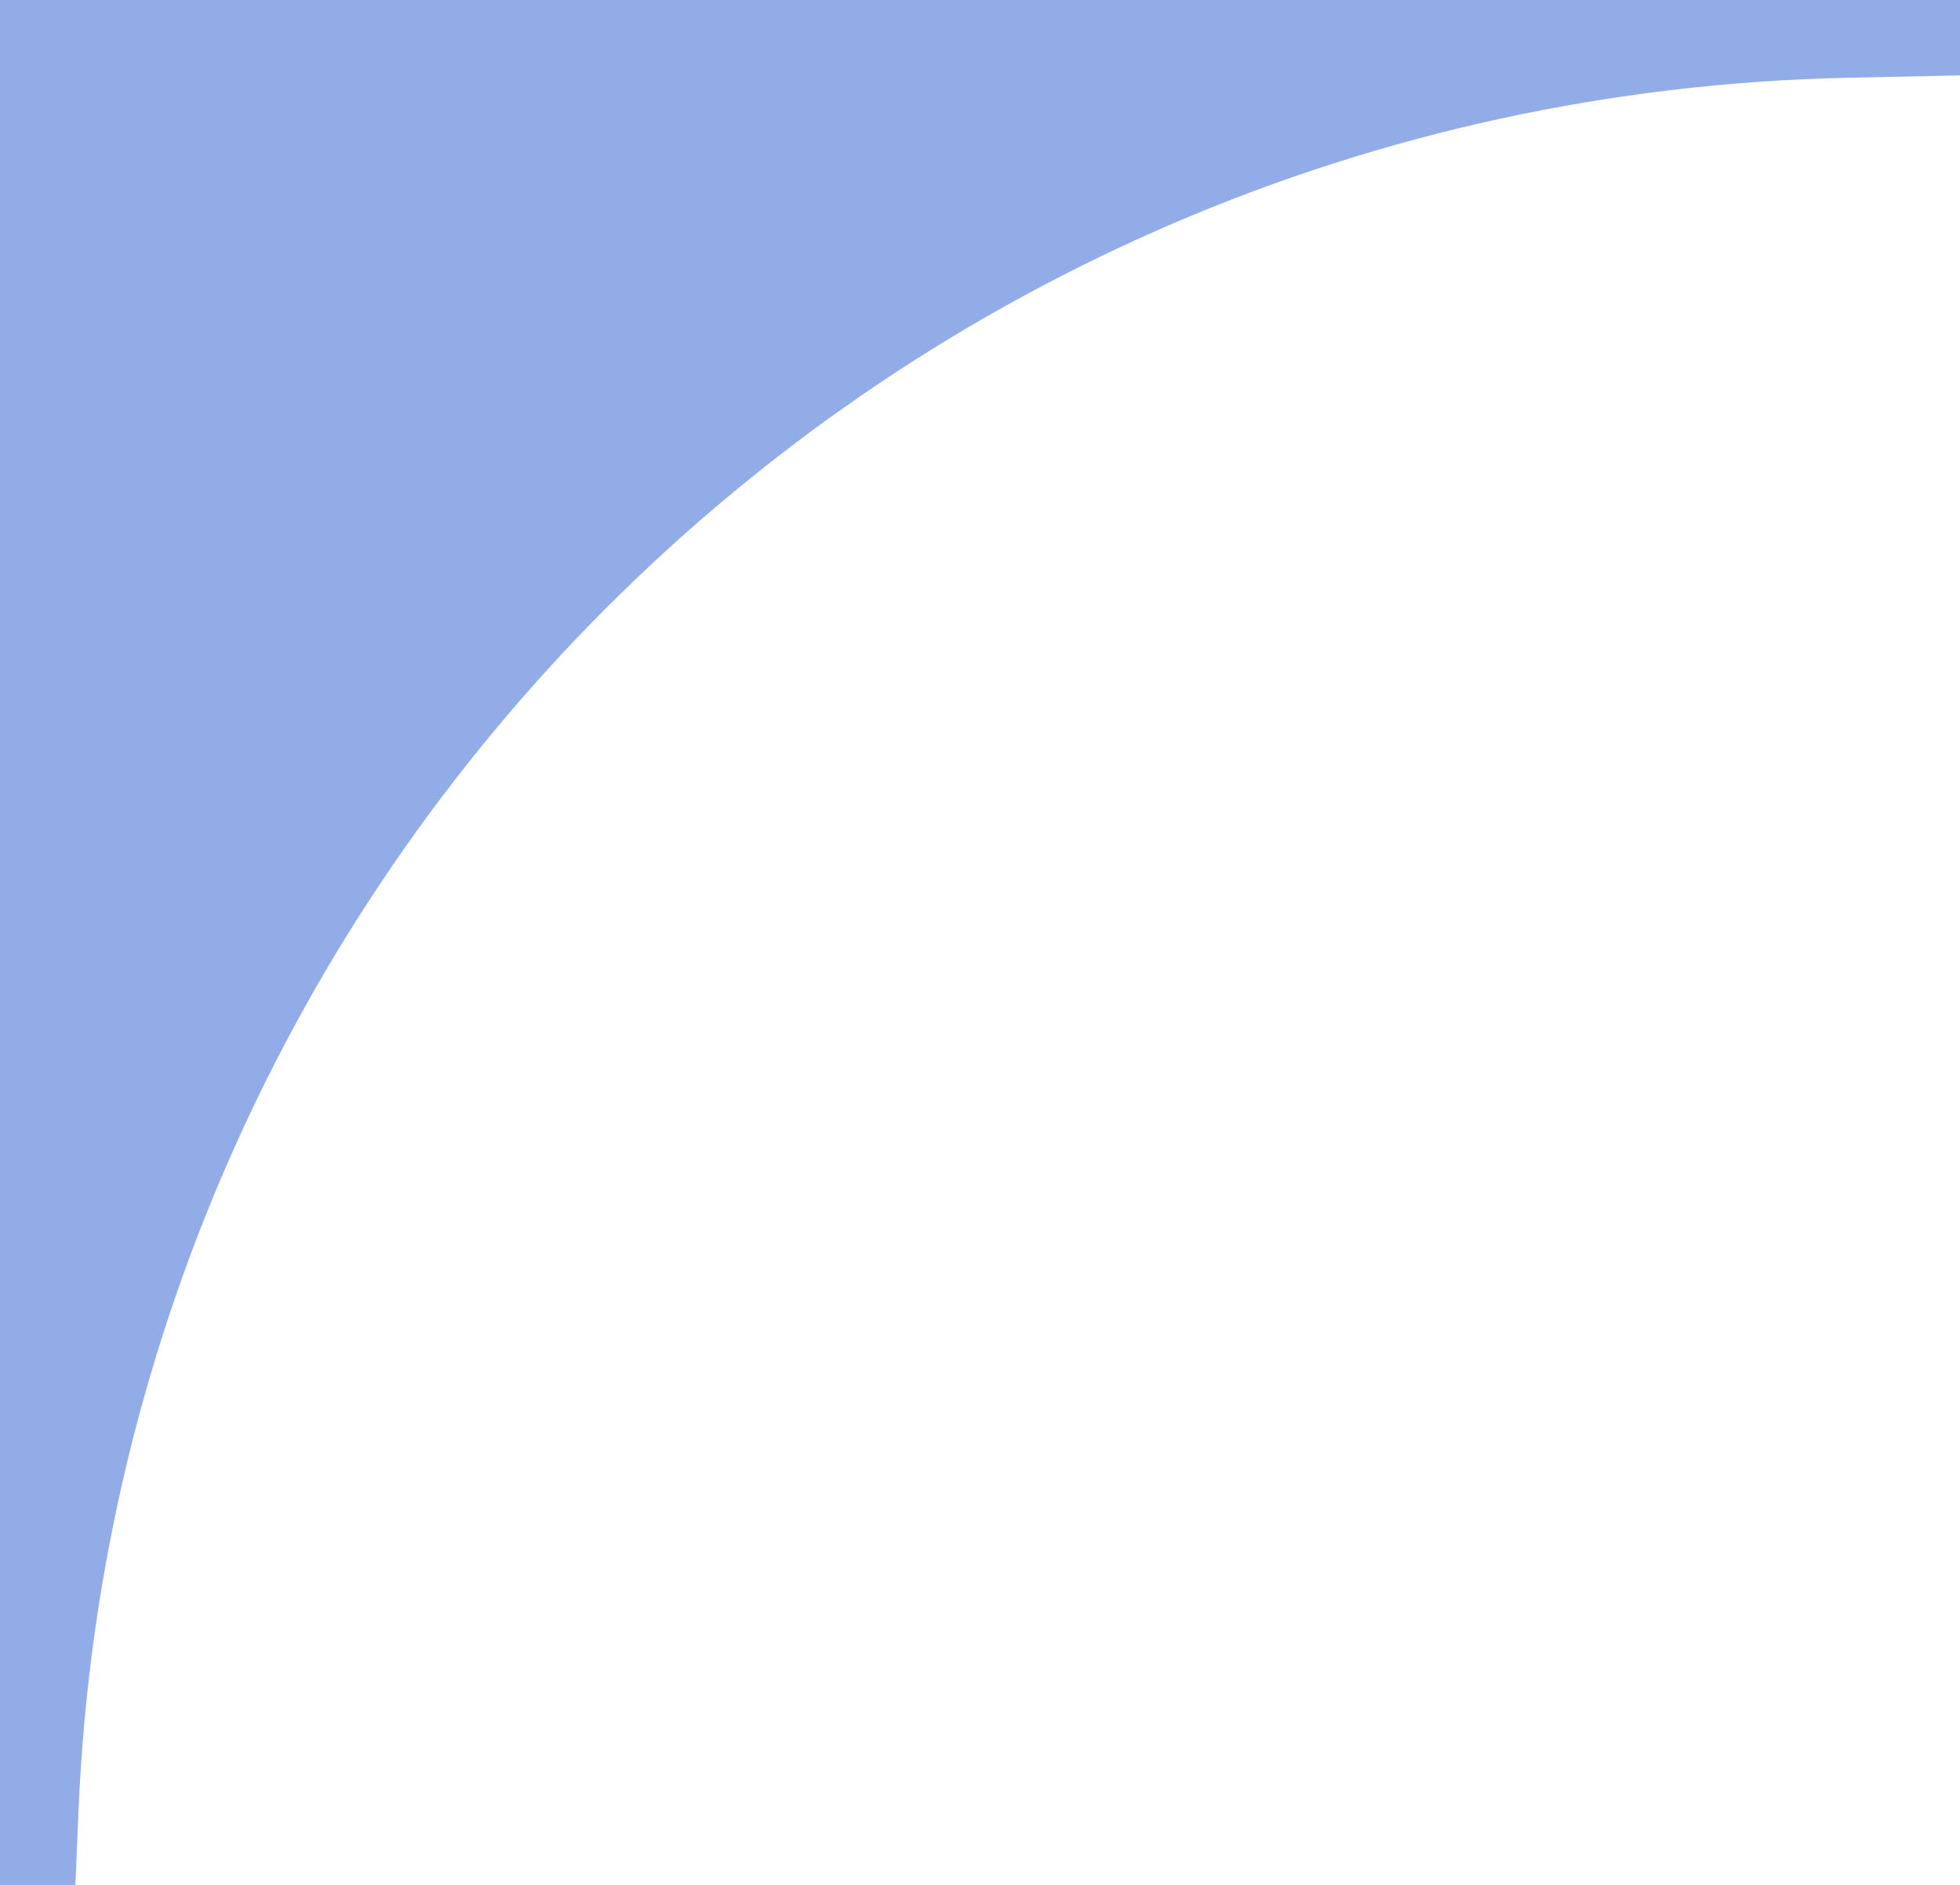 <svg width="26" height="25" viewBox="0 0 26 25" fill="none" xmlns="http://www.w3.org/2000/svg">
<path d="M1.042 24.005L1 25L-2.78219e-07 25L0 -2.27299e-06L26 0L26 1L24.521 1.031C11.859 1.295 1.581 11.352 1.042 24.005Z" fill="#92ACE7"/>
</svg>

